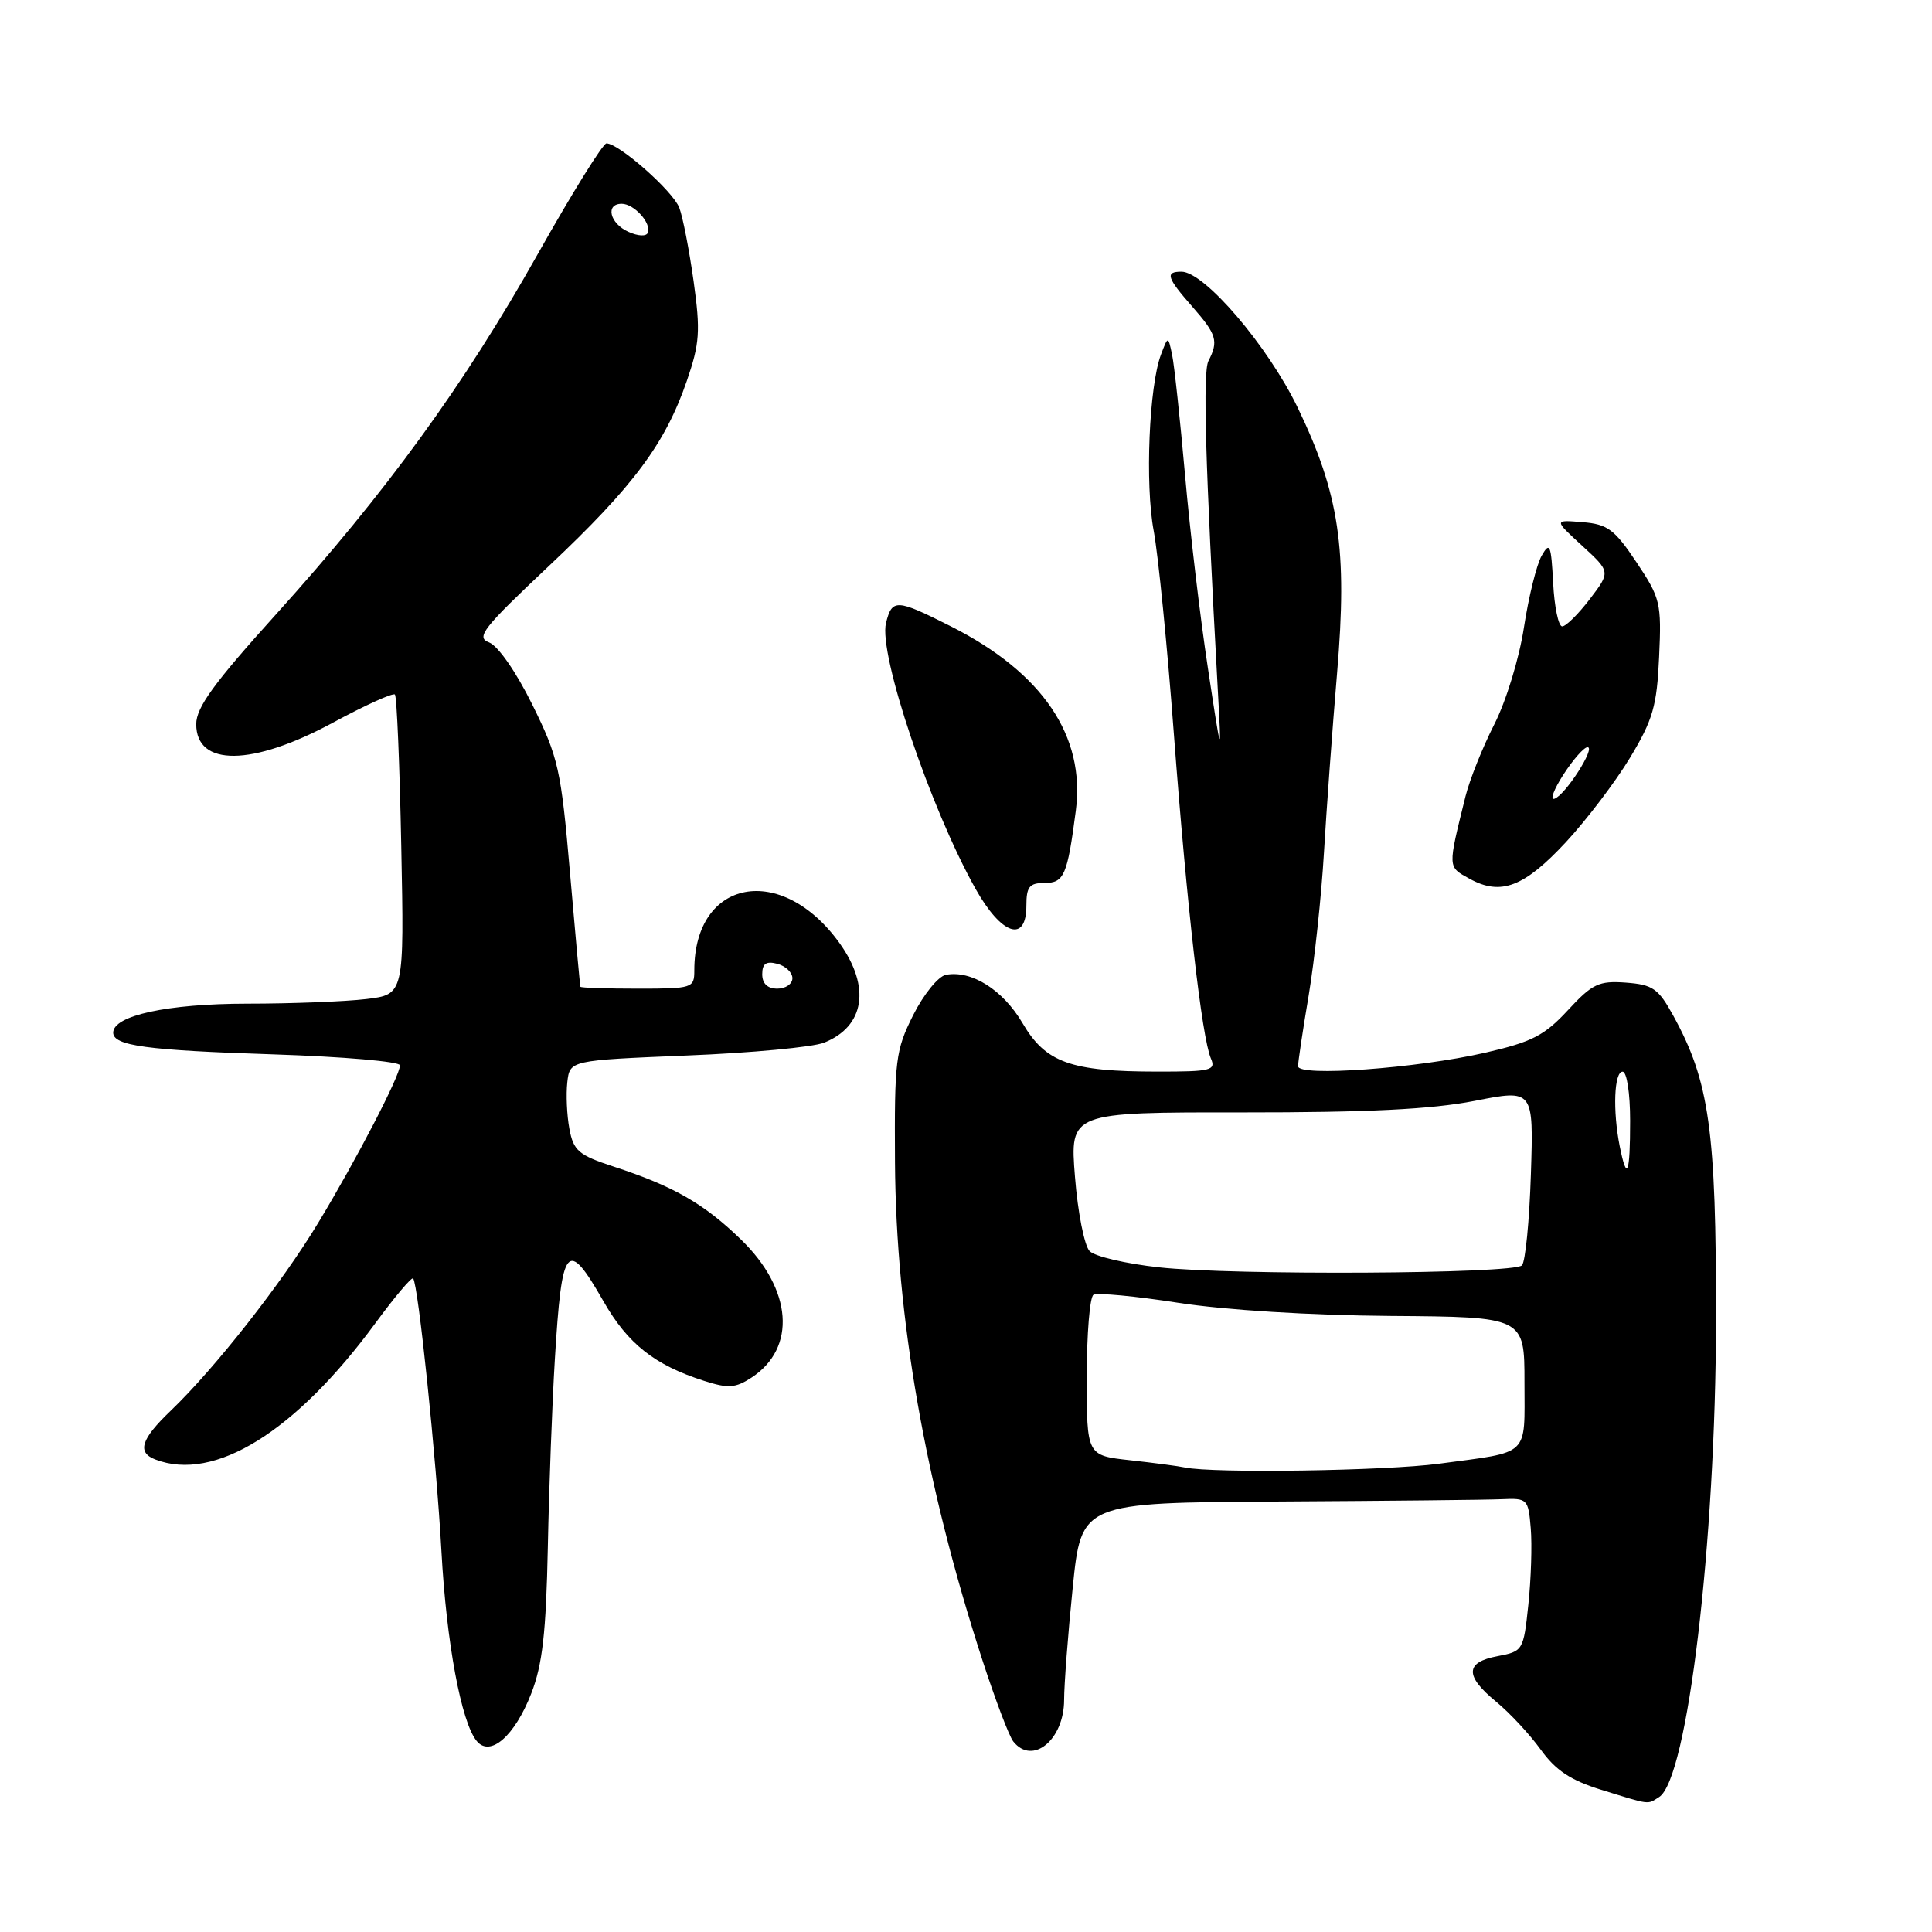 <?xml version="1.0" encoding="UTF-8" standalone="no"?>
<!DOCTYPE svg PUBLIC "-//W3C//DTD SVG 1.1//EN" "http://www.w3.org/Graphics/SVG/1.1/DTD/svg11.dtd" >
<svg xmlns="http://www.w3.org/2000/svg" xmlns:xlink="http://www.w3.org/1999/xlink" version="1.1" viewBox="0 0 256 256">
 <g >
 <path fill="currentColor"
d=" M 219.84 238.12 C 223.60 235.74 227.34 204.39 227.38 175.00 C 227.41 149.73 226.51 143.29 221.71 134.57 C 219.74 130.98 219.00 130.47 215.44 130.20 C 211.86 129.94 211.00 130.34 207.75 133.86 C 204.64 137.22 202.98 138.07 196.79 139.49 C 187.68 141.57 172.00 142.70 172.00 141.28 C 172.00 140.72 172.63 136.49 173.41 131.88 C 174.18 127.27 175.09 118.78 175.43 113.00 C 175.77 107.22 176.55 96.51 177.17 89.19 C 178.56 72.77 177.47 65.44 171.94 53.99 C 167.97 45.79 159.59 36.00 156.55 36.00 C 154.35 36.00 154.60 36.78 158.00 40.65 C 161.22 44.32 161.48 45.20 160.13 47.82 C 159.36 49.31 159.70 61.11 161.37 91.50 C 161.87 100.50 161.87 100.50 160.05 88.50 C 159.04 81.90 157.68 70.42 157.03 63.00 C 156.37 55.58 155.60 48.38 155.31 47.00 C 154.78 44.50 154.78 44.50 153.84 46.97 C 152.26 51.13 151.71 64.18 152.87 70.33 C 153.47 73.54 154.68 85.69 155.55 97.33 C 157.28 120.23 159.25 137.46 160.45 140.25 C 161.14 141.83 160.46 142.00 153.36 141.99 C 141.84 141.99 138.55 140.80 135.49 135.57 C 132.90 131.16 128.72 128.52 125.33 129.17 C 124.32 129.37 122.38 131.76 121.00 134.51 C 118.66 139.18 118.51 140.43 118.59 154.00 C 118.72 174.57 122.62 196.75 130.18 220.00 C 131.88 225.22 133.71 230.06 134.26 230.75 C 136.81 233.97 141.00 230.54 141.00 225.24 C 141.00 223.25 141.51 216.55 142.14 210.37 C 143.28 199.11 143.28 199.11 169.39 198.96 C 183.75 198.88 197.07 198.74 199.00 198.65 C 202.39 198.50 202.51 198.62 202.83 202.50 C 203.02 204.70 202.87 209.27 202.51 212.65 C 201.87 218.70 201.80 218.81 198.43 219.45 C 194.13 220.25 194.07 222.06 198.25 225.49 C 200.04 226.96 202.69 229.81 204.15 231.83 C 206.13 234.58 208.12 235.90 212.15 237.15 C 218.78 239.20 218.24 239.13 219.84 238.12 Z  M 70.40 224.38 C 71.88 220.57 72.36 216.32 72.59 205.00 C 72.75 197.03 73.17 185.84 73.52 180.14 C 74.45 164.79 75.13 163.99 79.97 172.44 C 83.18 178.06 86.74 180.88 93.29 182.97 C 96.50 184.00 97.45 183.93 99.58 182.54 C 105.58 178.61 104.99 170.86 98.21 164.27 C 93.28 159.48 89.26 157.18 81.28 154.57 C 76.67 153.06 75.99 152.48 75.45 149.59 C 75.11 147.79 74.99 145.01 75.17 143.41 C 75.50 140.50 75.50 140.50 91.00 139.86 C 99.53 139.52 107.71 138.75 109.19 138.16 C 114.58 136.02 115.40 130.77 111.25 124.98 C 103.57 114.27 92.00 116.42 92.00 128.57 C 92.00 130.93 91.78 131.00 84.50 131.00 C 80.38 131.00 76.96 130.89 76.91 130.75 C 76.85 130.61 76.23 123.84 75.53 115.69 C 74.34 101.90 73.99 100.37 70.54 93.38 C 68.38 89.01 65.98 85.56 64.80 85.12 C 63.02 84.46 64.00 83.22 72.79 74.94 C 83.96 64.41 88.15 58.78 91.01 50.46 C 92.71 45.52 92.83 43.89 91.91 37.29 C 91.33 33.15 90.48 28.76 90.01 27.53 C 89.17 25.32 82.01 19.00 80.36 19.00 C 79.89 19.00 75.76 25.65 71.19 33.78 C 61.46 51.07 51.17 65.23 36.54 81.44 C 28.37 90.48 26.00 93.74 26.00 95.95 C 26.00 101.61 33.40 101.54 44.07 95.78 C 48.37 93.45 52.09 91.77 52.33 92.03 C 52.58 92.29 52.96 101.34 53.17 112.14 C 53.56 131.77 53.56 131.77 48.53 132.38 C 45.76 132.71 38.65 132.99 32.72 132.99 C 22.21 133.00 15.00 134.56 15.00 136.83 C 15.00 138.57 19.44 139.17 36.25 139.71 C 45.46 140.01 53.00 140.66 53.00 141.16 C 53.00 142.53 47.26 153.60 42.19 161.99 C 37.34 170.04 28.46 181.34 22.60 186.95 C 18.68 190.70 18.13 192.45 20.58 193.39 C 28.42 196.40 39.16 189.74 49.77 175.29 C 52.30 171.85 54.53 169.20 54.74 169.40 C 55.41 170.08 57.81 193.21 58.49 205.50 C 59.15 217.64 61.12 228.24 63.17 230.70 C 64.96 232.87 68.20 230.04 70.40 224.38 Z  M 136.00 120.00 C 136.00 117.50 136.40 117.00 138.39 117.00 C 141.00 117.00 141.43 116.01 142.55 107.43 C 143.84 97.53 138.14 89.13 125.99 82.99 C 118.77 79.35 118.21 79.32 117.40 82.55 C 116.38 86.62 123.27 107.08 129.25 117.75 C 132.70 123.91 136.00 125.01 136.00 120.00 Z  M 207.50 111.58 C 210.25 108.61 214.07 103.58 216.00 100.38 C 219.02 95.37 219.55 93.55 219.84 87.04 C 220.17 79.89 220.01 79.24 216.84 74.50 C 213.93 70.14 213.01 69.46 209.70 69.19 C 205.89 68.87 205.89 68.87 209.65 72.32 C 213.41 75.77 213.41 75.77 210.66 79.38 C 209.14 81.37 207.49 83.00 207.00 83.00 C 206.50 83.00 205.96 80.41 205.80 77.25 C 205.53 72.16 205.36 71.74 204.28 73.63 C 203.61 74.80 202.55 79.08 201.93 83.13 C 201.30 87.25 199.56 92.93 197.99 96.00 C 196.45 99.03 194.74 103.30 194.19 105.50 C 191.81 115.12 191.79 114.82 194.74 116.45 C 198.87 118.72 201.96 117.54 207.50 111.58 Z  M 157.00 194.45 C 156.18 194.27 152.91 193.84 149.75 193.49 C 144.00 192.86 144.00 192.86 144.00 182.49 C 144.00 176.78 144.40 171.87 144.89 171.57 C 145.38 171.27 150.44 171.74 156.14 172.63 C 162.35 173.59 173.61 174.29 184.25 174.37 C 202.00 174.50 202.00 174.50 202.00 183.18 C 202.00 193.13 202.86 192.31 190.68 193.95 C 183.60 194.90 160.69 195.24 157.00 194.45 Z  M 153.57 167.93 C 149.20 167.45 145.07 166.49 144.38 165.78 C 143.69 165.08 142.81 160.65 142.44 155.94 C 141.76 147.38 141.76 147.38 164.63 147.40 C 181.24 147.41 189.65 146.99 195.35 145.88 C 203.21 144.33 203.21 144.33 202.85 155.59 C 202.65 161.78 202.12 167.22 201.66 167.67 C 200.53 168.81 163.36 169.01 153.57 167.93 Z  M 214.62 151.88 C 213.68 147.15 213.88 142.00 215.00 142.00 C 215.56 142.00 216.00 144.83 216.00 148.50 C 216.00 155.64 215.58 156.66 214.62 151.88 Z  M 101.00 129.09 C 101.00 127.68 101.52 127.32 103.00 127.71 C 104.10 128.00 105.00 128.86 105.00 129.62 C 105.00 130.38 104.10 131.00 103.00 131.00 C 101.70 131.00 101.00 130.33 101.00 129.09 Z  M 83.25 30.71 C 80.79 29.60 80.18 27.00 82.38 27.00 C 84.02 27.00 86.33 29.56 85.84 30.83 C 85.65 31.35 84.54 31.30 83.25 30.71 Z  M 207.17 102.62 C 208.45 100.64 209.88 99.02 210.35 99.01 C 211.49 99.00 207.41 105.36 205.97 105.84 C 205.35 106.05 205.89 104.60 207.17 102.62 Z "/>
</g>
</svg>